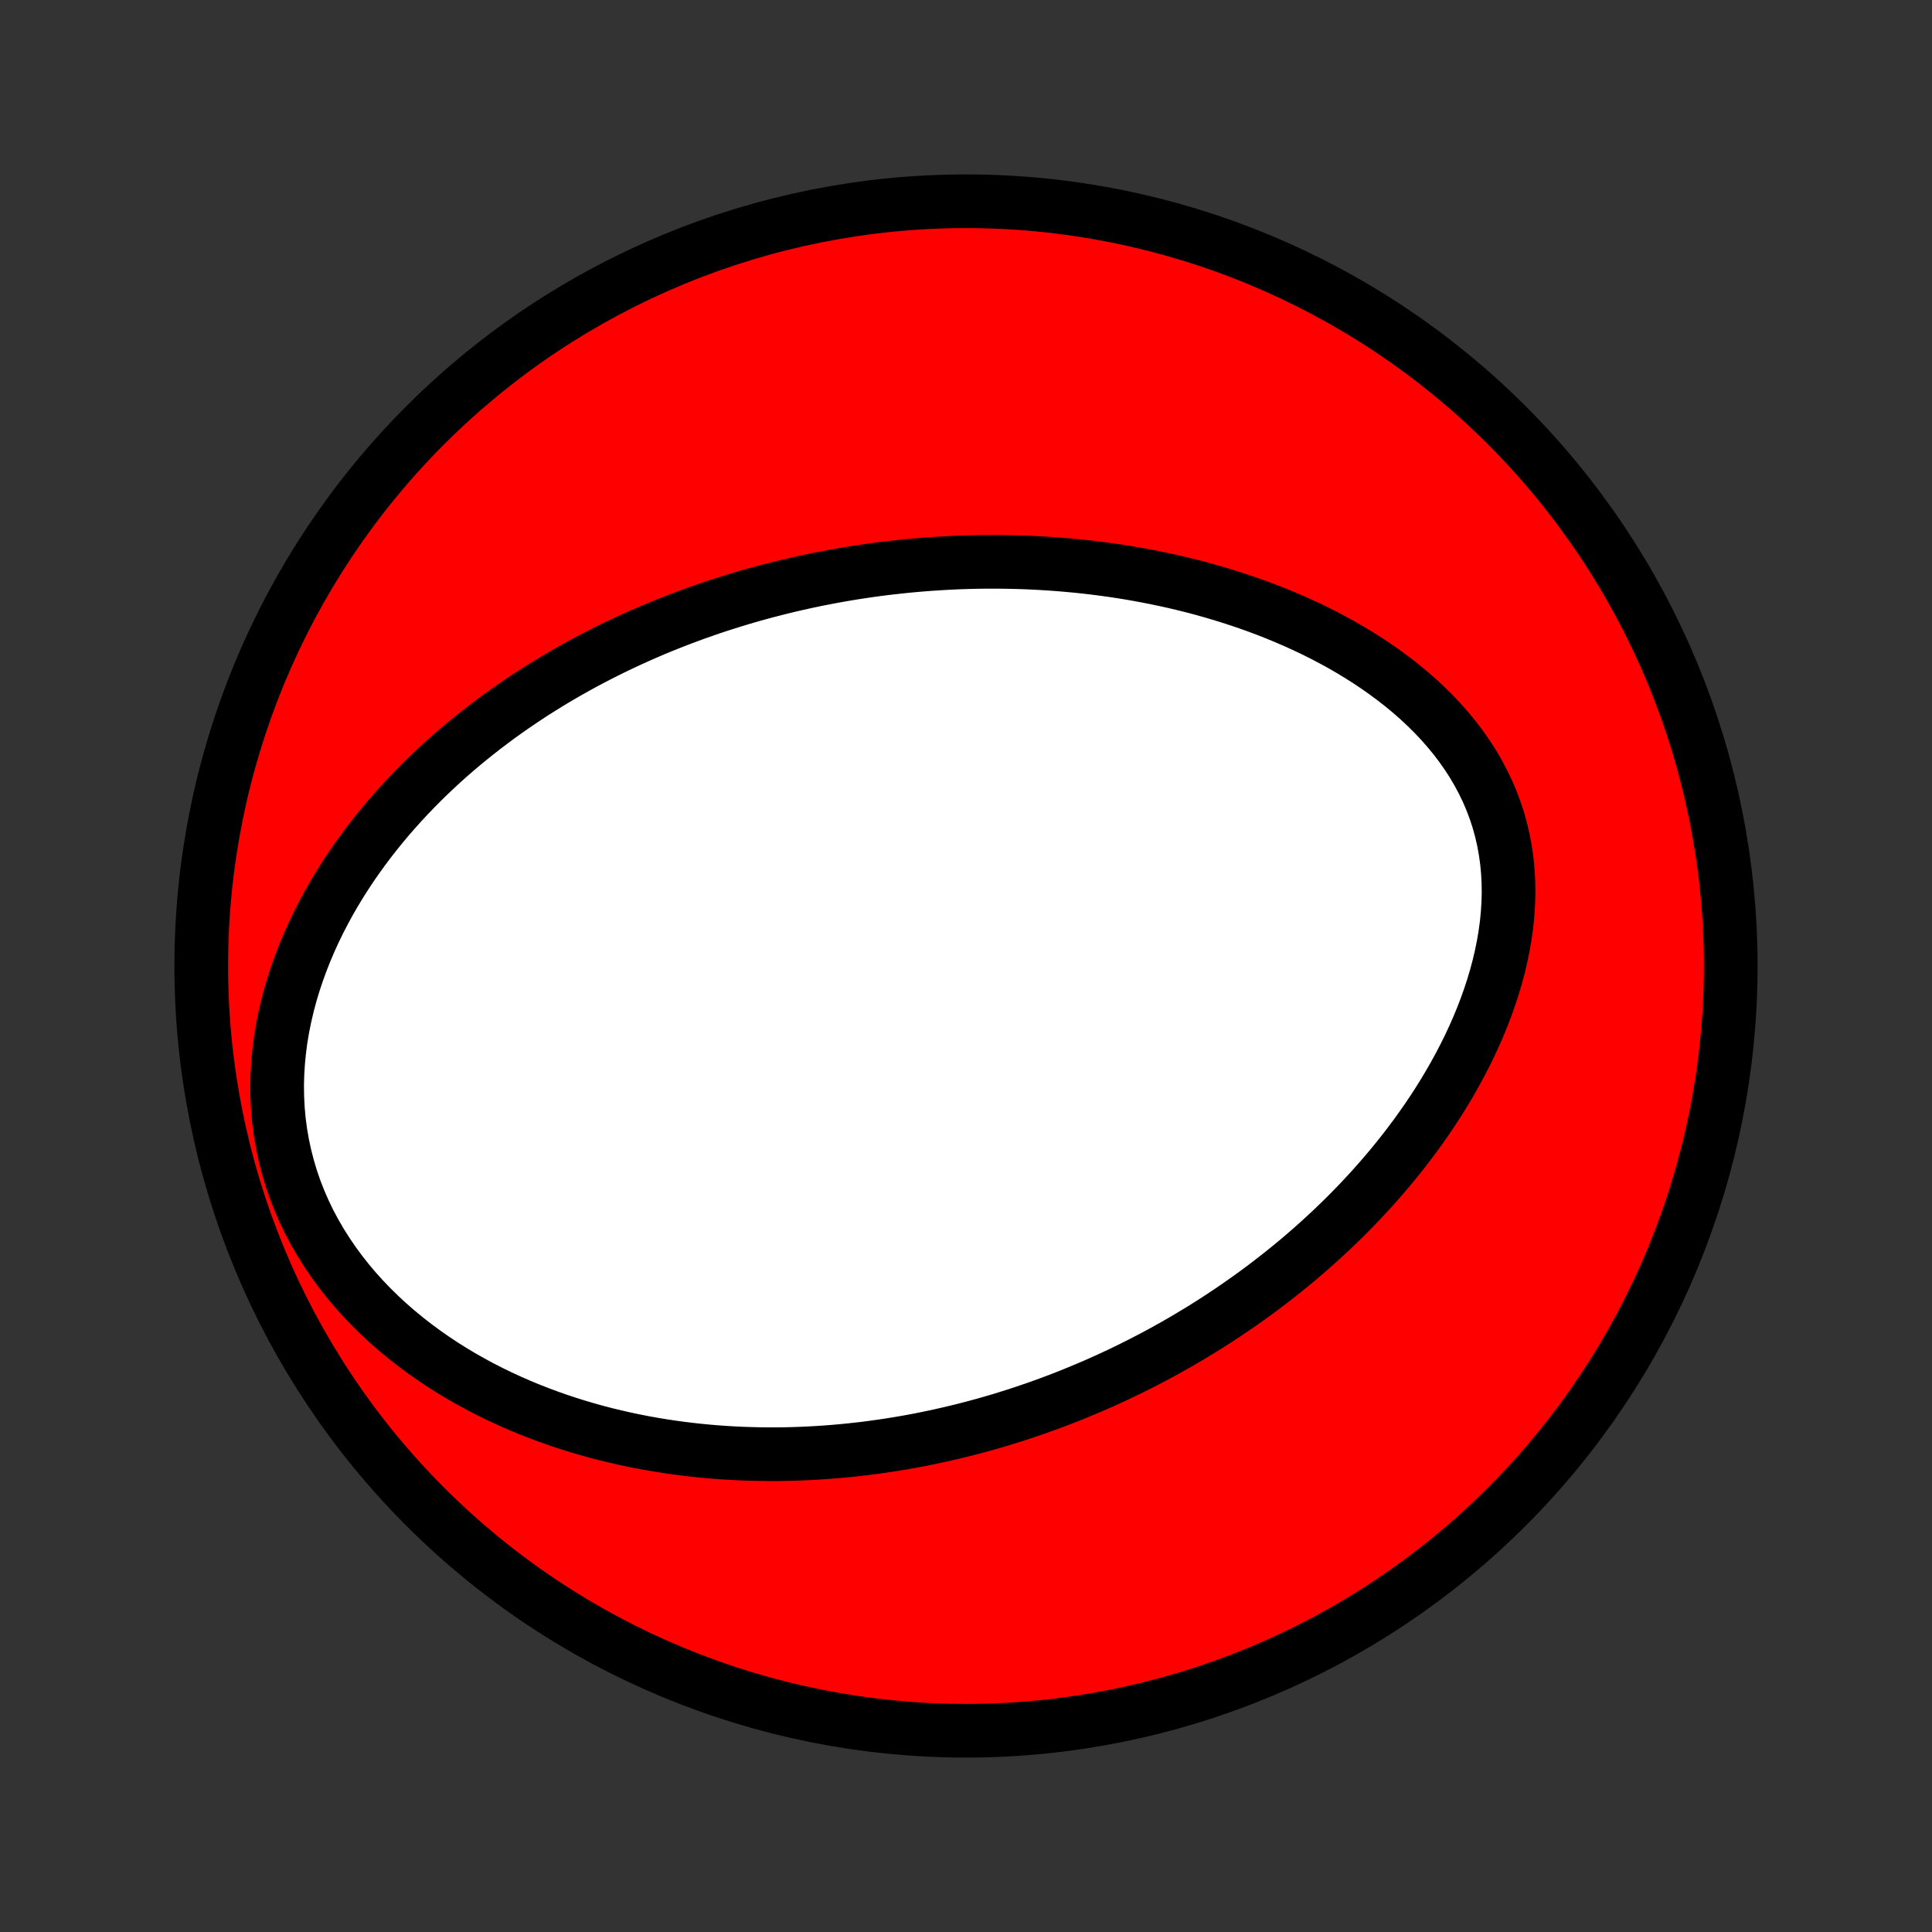 <?xml version="1.0" encoding="utf-8" standalone="no"?>
<!DOCTYPE svg PUBLIC "-//W3C//DTD SVG 1.1//EN"
  "http://www.w3.org/Graphics/SVG/1.1/DTD/svg11.dtd">
<!-- Created with matplotlib (http://matplotlib.org/) -->
<svg height="72pt" version="1.1" viewBox="0 0 72 72" width="72pt" xmlns="http://www.w3.org/2000/svg" xmlns:xlink="http://www.w3.org/1999/xlink">
 <rect x="0" y="0" width="72" height="72" fill="#333333" stroke="none"/>
 <defs>
  <style type="text/css">
*{stroke-linecap:butt;stroke-linejoin:round;}
  </style>
 </defs>
 <g id="figure_1">
  <g id="patch_1">
   <path d="
M0 72
L72 72
L72 0
L0 0
z
" style="fill:none;"/>
  </g>
  <g id="axes_1">
   <g id="PatchCollection_1">
    <defs>
     <path d="
M36 -7.5
C43.558 -7.5 50.808 -10.503 56.153 -15.848
C61.497 -21.192 64.5 -28.442 64.5 -36
C64.5 -43.558 61.497 -50.808 56.153 -56.153
C50.808 -61.497 43.558 -64.5 36 -64.5
C28.442 -64.5 21.192 -61.497 15.848 -56.153
C10.503 -50.808 7.5 -43.558 7.5 -36
C7.5 -28.442 10.503 -21.192 15.848 -15.848
C21.192 -10.503 28.442 -7.5 36 -7.5
z
" id="C0_0_a811fe30f3"/>
     <path d="
M29.133 -50.109
L29.4 -50.173
L29.669 -50.236
L29.938 -50.296
L30.208 -50.354
L30.478 -50.41
L30.75 -50.463
L31.022 -50.515
L31.295 -50.564
L31.569 -50.611
L31.844 -50.656
L32.12 -50.698
L32.398 -50.739
L32.676 -50.777
L32.955 -50.813
L33.236 -50.846
L33.518 -50.877
L33.801 -50.906
L34.086 -50.933
L34.371 -50.957
L34.659 -50.979
L34.948 -50.998
L35.238 -51.015
L35.53 -51.03
L35.824 -51.042
L36.119 -51.051
L36.416 -51.058
L36.714 -51.062
L37.014 -51.063
L37.316 -51.061
L37.62 -51.056
L37.926 -51.049
L38.234 -51.039
L38.543 -51.025
L38.855 -51.008
L39.168 -50.988
L39.483 -50.965
L39.801 -50.938
L40.12 -50.908
L40.441 -50.875
L40.764 -50.837
L41.089 -50.796
L41.416 -50.751
L41.745 -50.702
L42.076 -50.649
L42.409 -50.591
L42.743 -50.529
L43.08 -50.463
L43.417 -50.392
L43.757 -50.317
L44.098 -50.236
L44.441 -50.151
L44.785 -50.06
L45.13 -49.964
L45.476 -49.862
L45.823 -49.755
L46.171 -49.642
L46.52 -49.524
L46.869 -49.399
L47.218 -49.268
L47.568 -49.13
L47.916 -48.986
L48.265 -48.835
L48.612 -48.678
L48.959 -48.513
L49.303 -48.341
L49.646 -48.161
L49.987 -47.975
L50.324 -47.78
L50.659 -47.578
L50.99 -47.367
L51.316 -47.149
L51.638 -46.922
L51.954 -46.687
L52.265 -46.444
L52.568 -46.192
L52.865 -45.932
L53.153 -45.663
L53.433 -45.385
L53.703 -45.099
L53.963 -44.804
L54.212 -44.501
L54.449 -44.19
L54.673 -43.87
L54.885 -43.543
L55.082 -43.207
L55.265 -42.864
L55.433 -42.515
L55.585 -42.158
L55.722 -41.795
L55.842 -41.427
L55.945 -41.053
L56.032 -40.674
L56.102 -40.291
L56.156 -39.905
L56.193 -39.516
L56.214 -39.124
L56.22 -38.731
L56.209 -38.337
L56.184 -37.942
L56.145 -37.548
L56.091 -37.154
L56.024 -36.761
L55.944 -36.37
L55.853 -35.981
L55.749 -35.594
L55.635 -35.211
L55.51 -34.831
L55.376 -34.454
L55.232 -34.081
L55.08 -33.713
L54.919 -33.349
L54.751 -32.989
L54.575 -32.635
L54.393 -32.285
L54.204 -31.94
L54.01 -31.601
L53.81 -31.267
L53.605 -30.938
L53.396 -30.615
L53.182 -30.297
L52.964 -29.985
L52.743 -29.678
L52.517 -29.376
L52.289 -29.08
L52.058 -28.79
L51.825 -28.505
L51.588 -28.225
L51.35 -27.951
L51.11 -27.682
L50.867 -27.419
L50.624 -27.16
L50.378 -26.907
L50.132 -26.658
L49.883 -26.415
L49.635 -26.177
L49.384 -25.943
L49.133 -25.714
L48.882 -25.49
L48.63 -25.271
L48.377 -25.055
L48.123 -24.845
L47.869 -24.639
L47.615 -24.437
L47.36 -24.239
L47.105 -24.045
L46.85 -23.855
L46.595 -23.67
L46.339 -23.488
L46.083 -23.31
L45.827 -23.135
L45.571 -22.965
L45.315 -22.797
L45.059 -22.634
L44.803 -22.473
L44.546 -22.317
L44.29 -22.163
L44.033 -22.012
L43.776 -21.865
L43.519 -21.721
L43.263 -21.58
L43.005 -21.442
L42.748 -21.307
L42.491 -21.175
L42.233 -21.046
L41.975 -20.919
L41.717 -20.795
L41.459 -20.674
L41.2 -20.556
L40.942 -20.44
L40.682 -20.327
L40.423 -20.217
L40.163 -20.109
L39.902 -20.003
L39.641 -19.9
L39.38 -19.8
L39.117 -19.701
L38.855 -19.606
L38.592 -19.512
L38.327 -19.422
L38.063 -19.333
L37.797 -19.247
L37.531 -19.163
L37.264 -19.081
L36.996 -19.002
L36.727 -18.925
L36.457 -18.851
L36.186 -18.779
L35.914 -18.709
L35.64 -18.642
L35.366 -18.577
L35.09 -18.514
L34.813 -18.454
L34.535 -18.396
L34.256 -18.34
L33.975 -18.287
L33.692 -18.237
L33.408 -18.189
L33.123 -18.144
L32.836 -18.101
L32.547 -18.061
L32.257 -18.023
L31.965 -17.989
L31.671 -17.957
L31.375 -17.928
L31.077 -17.902
L30.777 -17.879
L30.476 -17.859
L30.172 -17.842
L29.867 -17.828
L29.559 -17.817
L29.25 -17.81
L28.938 -17.806
L28.624 -17.806
L28.307 -17.81
L27.989 -17.817
L27.668 -17.828
L27.346 -17.843
L27.02 -17.862
L26.693 -17.885
L26.363 -17.913
L26.032 -17.945
L25.697 -17.982
L25.361 -18.023
L25.023 -18.07
L24.682 -18.121
L24.339 -18.178
L23.994 -18.24
L23.647 -18.308
L23.299 -18.381
L22.948 -18.461
L22.595 -18.546
L22.241 -18.638
L21.886 -18.737
L21.529 -18.842
L21.17 -18.954
L20.811 -19.073
L20.451 -19.2
L20.09 -19.334
L19.728 -19.476
L19.366 -19.626
L19.005 -19.784
L18.643 -19.951
L18.283 -20.126
L17.923 -20.31
L17.565 -20.504
L17.208 -20.706
L16.854 -20.918
L16.502 -21.14
L16.153 -21.372
L15.809 -21.613
L15.468 -21.865
L15.132 -22.127
L14.802 -22.399
L14.477 -22.682
L14.16 -22.975
L13.85 -23.279
L13.548 -23.593
L13.255 -23.917
L12.972 -24.252
L12.7 -24.597
L12.439 -24.951
L12.191 -25.315
L11.955 -25.688
L11.733 -26.07
L11.525 -26.46
L11.333 -26.858
L11.157 -27.263
L10.996 -27.675
L10.853 -28.092
L10.727 -28.515
L10.618 -28.942
L10.526 -29.372
L10.452 -29.805
L10.395 -30.24
L10.356 -30.676
L10.334 -31.113
L10.328 -31.548
L10.339 -31.983
L10.366 -32.416
L10.408 -32.847
L10.464 -33.274
L10.535 -33.698
L10.62 -34.117
L10.717 -34.533
L10.826 -34.943
L10.947 -35.347
L11.08 -35.746
L11.222 -36.139
L11.374 -36.526
L11.536 -36.907
L11.706 -37.281
L11.884 -37.649
L12.07 -38.009
L12.262 -38.363
L12.462 -38.71
L12.667 -39.05
L12.878 -39.383
L13.094 -39.71
L13.316 -40.029
L13.541 -40.341
L13.771 -40.647
L14.004 -40.946
L14.241 -41.238
L14.481 -41.524
L14.724 -41.803
L14.97 -42.076
L15.217 -42.342
L15.468 -42.603
L15.72 -42.857
L15.973 -43.105
L16.229 -43.347
L16.485 -43.584
L16.743 -43.815
L17.002 -44.04
L17.262 -44.26
L17.523 -44.474
L17.785 -44.684
L18.047 -44.888
L18.309 -45.087
L18.572 -45.282
L18.836 -45.472
L19.099 -45.657
L19.363 -45.837
L19.627 -46.014
L19.891 -46.186
L20.155 -46.353
L20.419 -46.517
L20.684 -46.677
L20.948 -46.832
L21.212 -46.984
L21.476 -47.132
L21.74 -47.277
L22.003 -47.418
L22.267 -47.555
L22.531 -47.689
L22.794 -47.82
L23.058 -47.947
L23.321 -48.071
L23.584 -48.192
L23.847 -48.31
L24.11 -48.425
L24.373 -48.538
L24.637 -48.647
L24.9 -48.753
L25.163 -48.857
L25.426 -48.958
L25.689 -49.056
L25.952 -49.152
L26.216 -49.245
L26.479 -49.336
L26.743 -49.424
L27.007 -49.509
L27.272 -49.592
L27.536 -49.673
L27.801 -49.752
L28.067 -49.828
L28.332 -49.901
L28.599 -49.973
z
" id="C0_1_4a9cfaf69d"/>
    </defs>
    <g clip-path="url(#p1bffca34e9)">
     <use style="fill:#ff0000;stroke:#000000;stroke-width:2.0;" x="0.0" xlink:href="#C0_0_a811fe30f3" y="72.0"/>
    </g>
    <g clip-path="url(#p1bffca34e9)">
     <use style="fill:#ffffff;stroke:#000000;stroke-width:2.0;" x="0.0" xlink:href="#C0_1_4a9cfaf69d" y="72.0"/>
    </g>
   </g>
  </g>
 </g>
 <defs>
  <clipPath id="p1bffca34e9">
   <rect height="72.0" width="72.0" x="0.0" y="0.0"/>
  </clipPath>
 </defs>
</svg>
